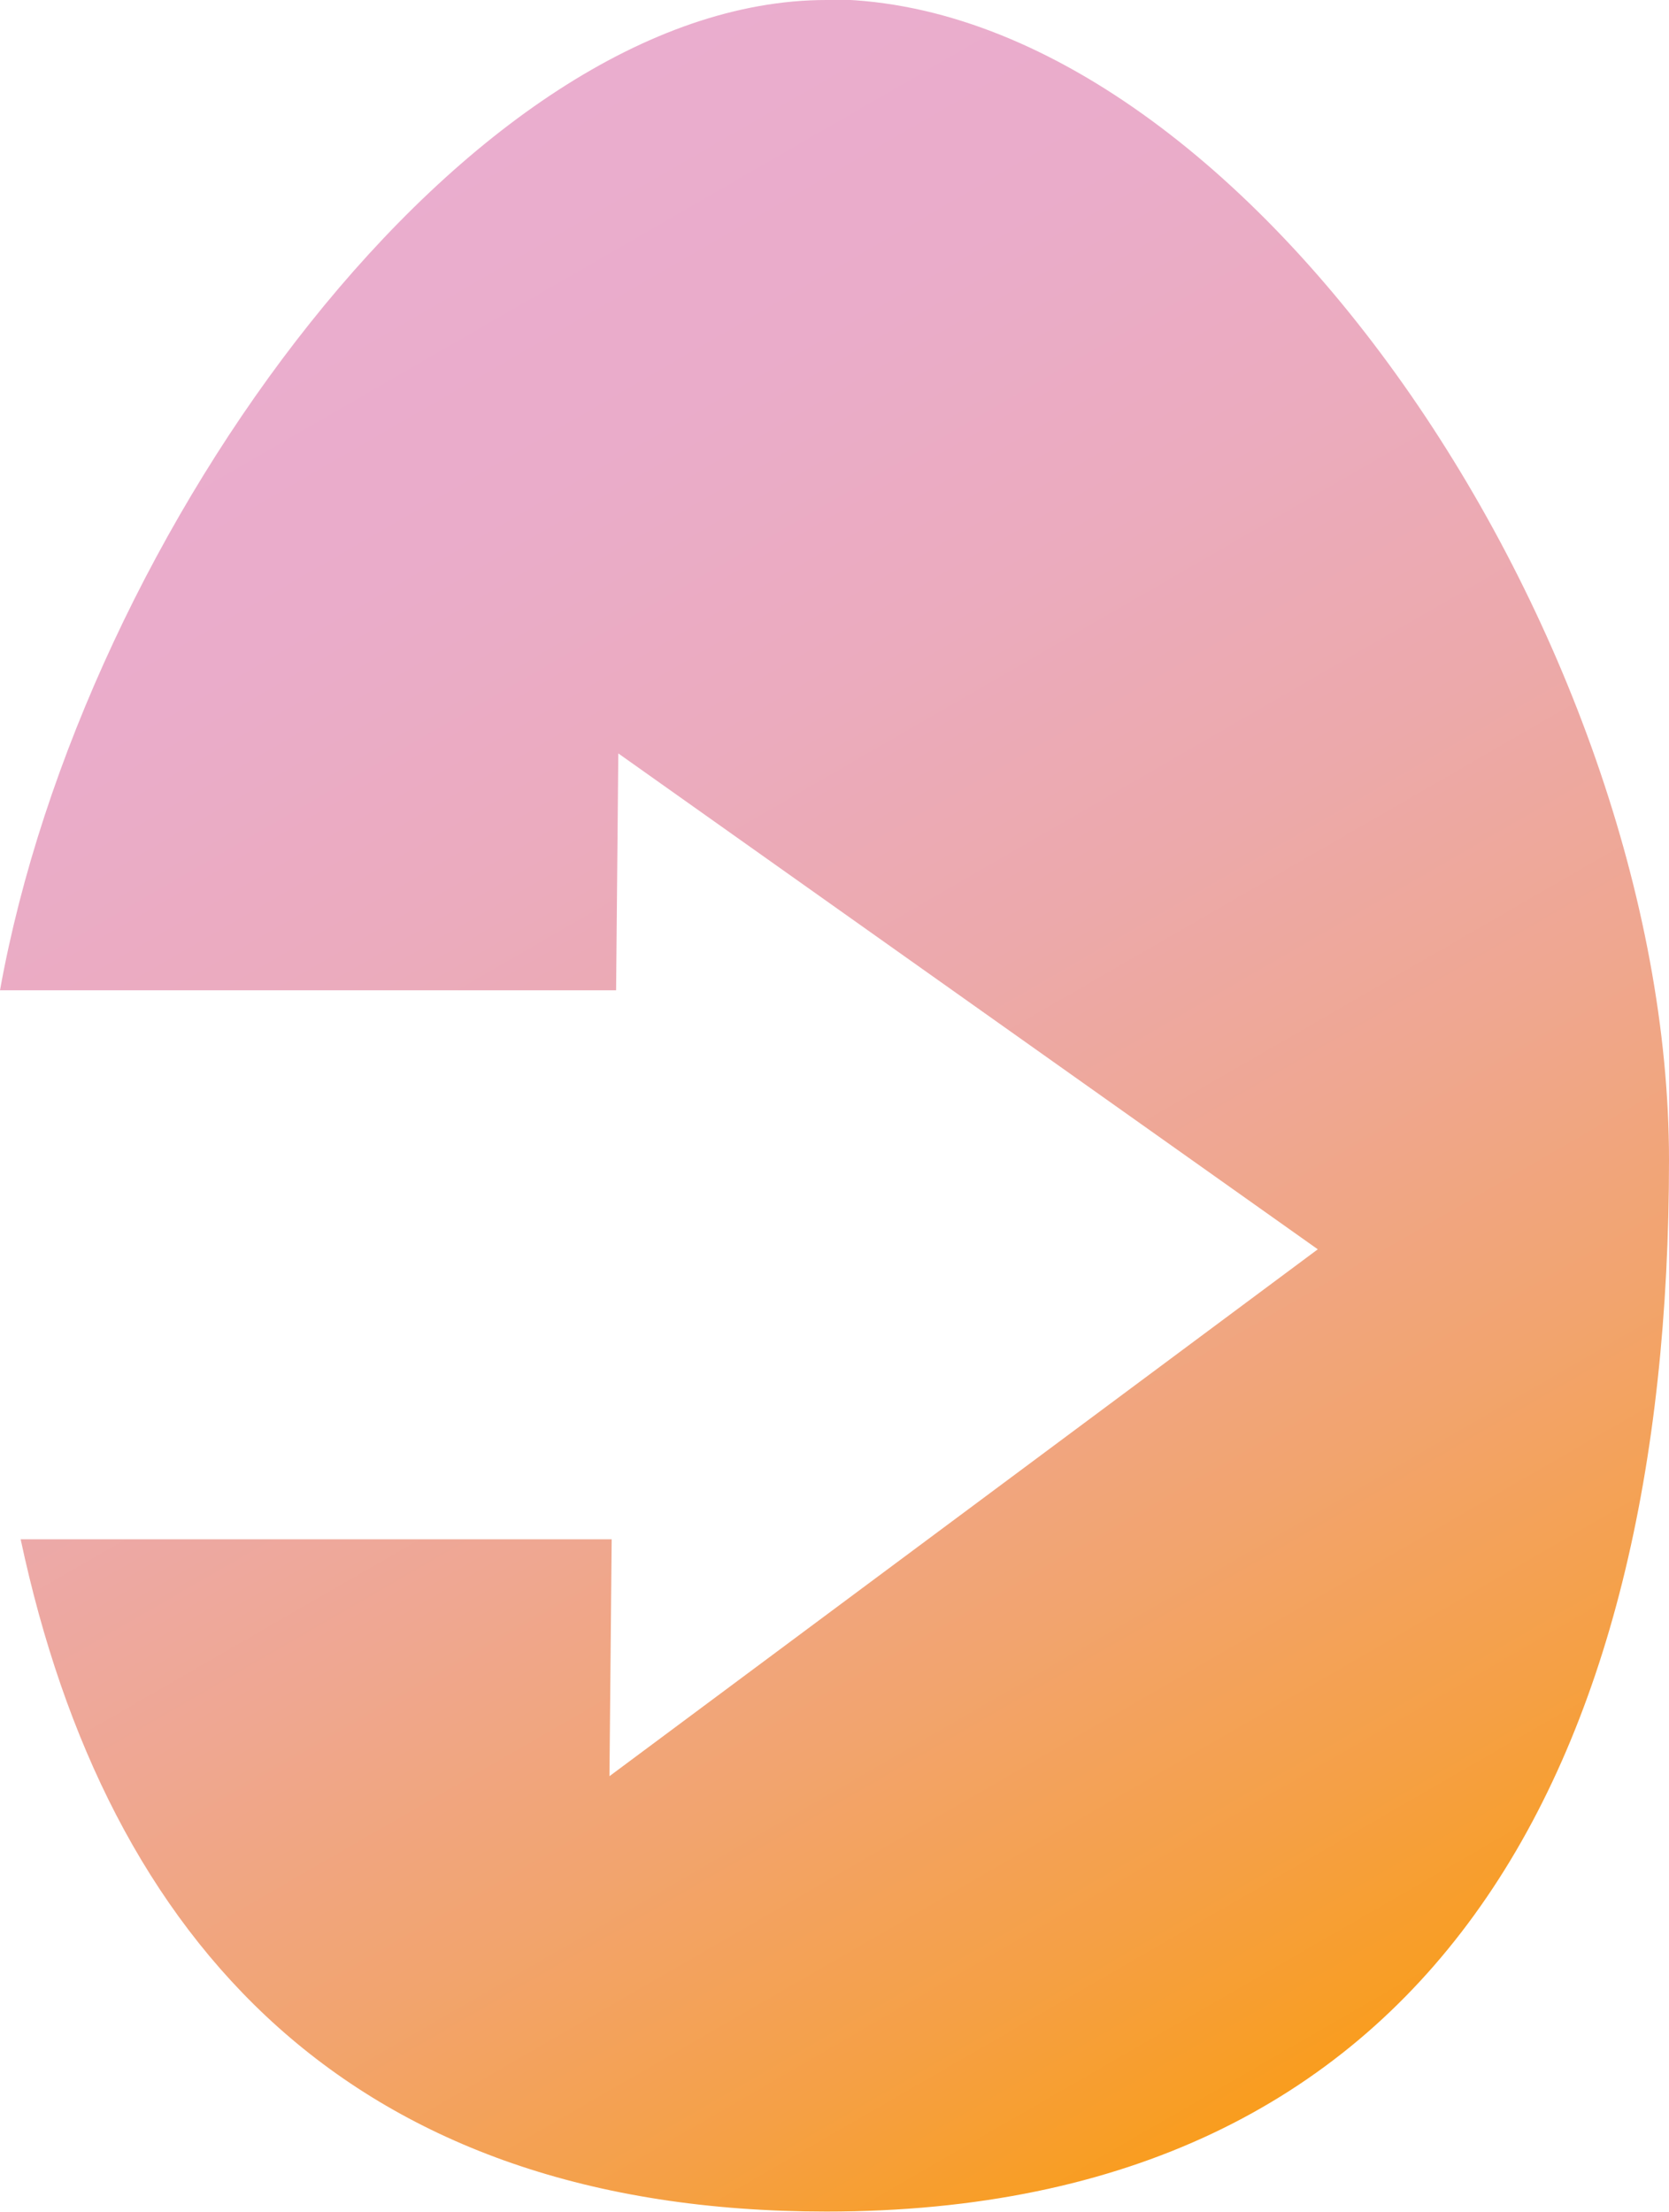 <?xml version="1.0" encoding="UTF-8"?>
<svg id="Layer_2" data-name="Layer 2" xmlns="http://www.w3.org/2000/svg" xmlns:xlink="http://www.w3.org/1999/xlink" viewBox="0 0 22.62 29.98">
  <defs>
    <style>
      .cls-1 {
        fill: url(#linear-gradient);
      }
    </style>
    <linearGradient id="linear-gradient" x1="17.94" y1="28.09" x2="3.71" y2="3.43" gradientUnits="userSpaceOnUse">
      <stop offset="0" stop-color="#f99d1e"/>
      <stop offset=".11" stop-color="#f5a045"/>
      <stop offset=".25" stop-color="#f2a46e"/>
      <stop offset=".4" stop-color="#efa791"/>
      <stop offset=".54" stop-color="#eca9ab"/>
      <stop offset=".69" stop-color="#ebabbe"/>
      <stop offset=".84" stop-color="#eaacca"/>
      <stop offset="1" stop-color="#eaadce"/>
    </linearGradient>
  </defs>
  <g id="Layer_1-2" data-name="Layer 1">
    <path class="cls-1" d="M11.2,0C6.36,0,1.12,7.19,0,13.42h8.35l.03-3.21,9.48,6.72-9.6,7.14.03-3.21H.28c1.17,5.49,4.5,9.11,10.92,9.11,8.19,0,11.42-5.97,11.42-14.25,0-7.05-5.79-15.73-11.42-15.73Z"/>
  </g>
</svg>